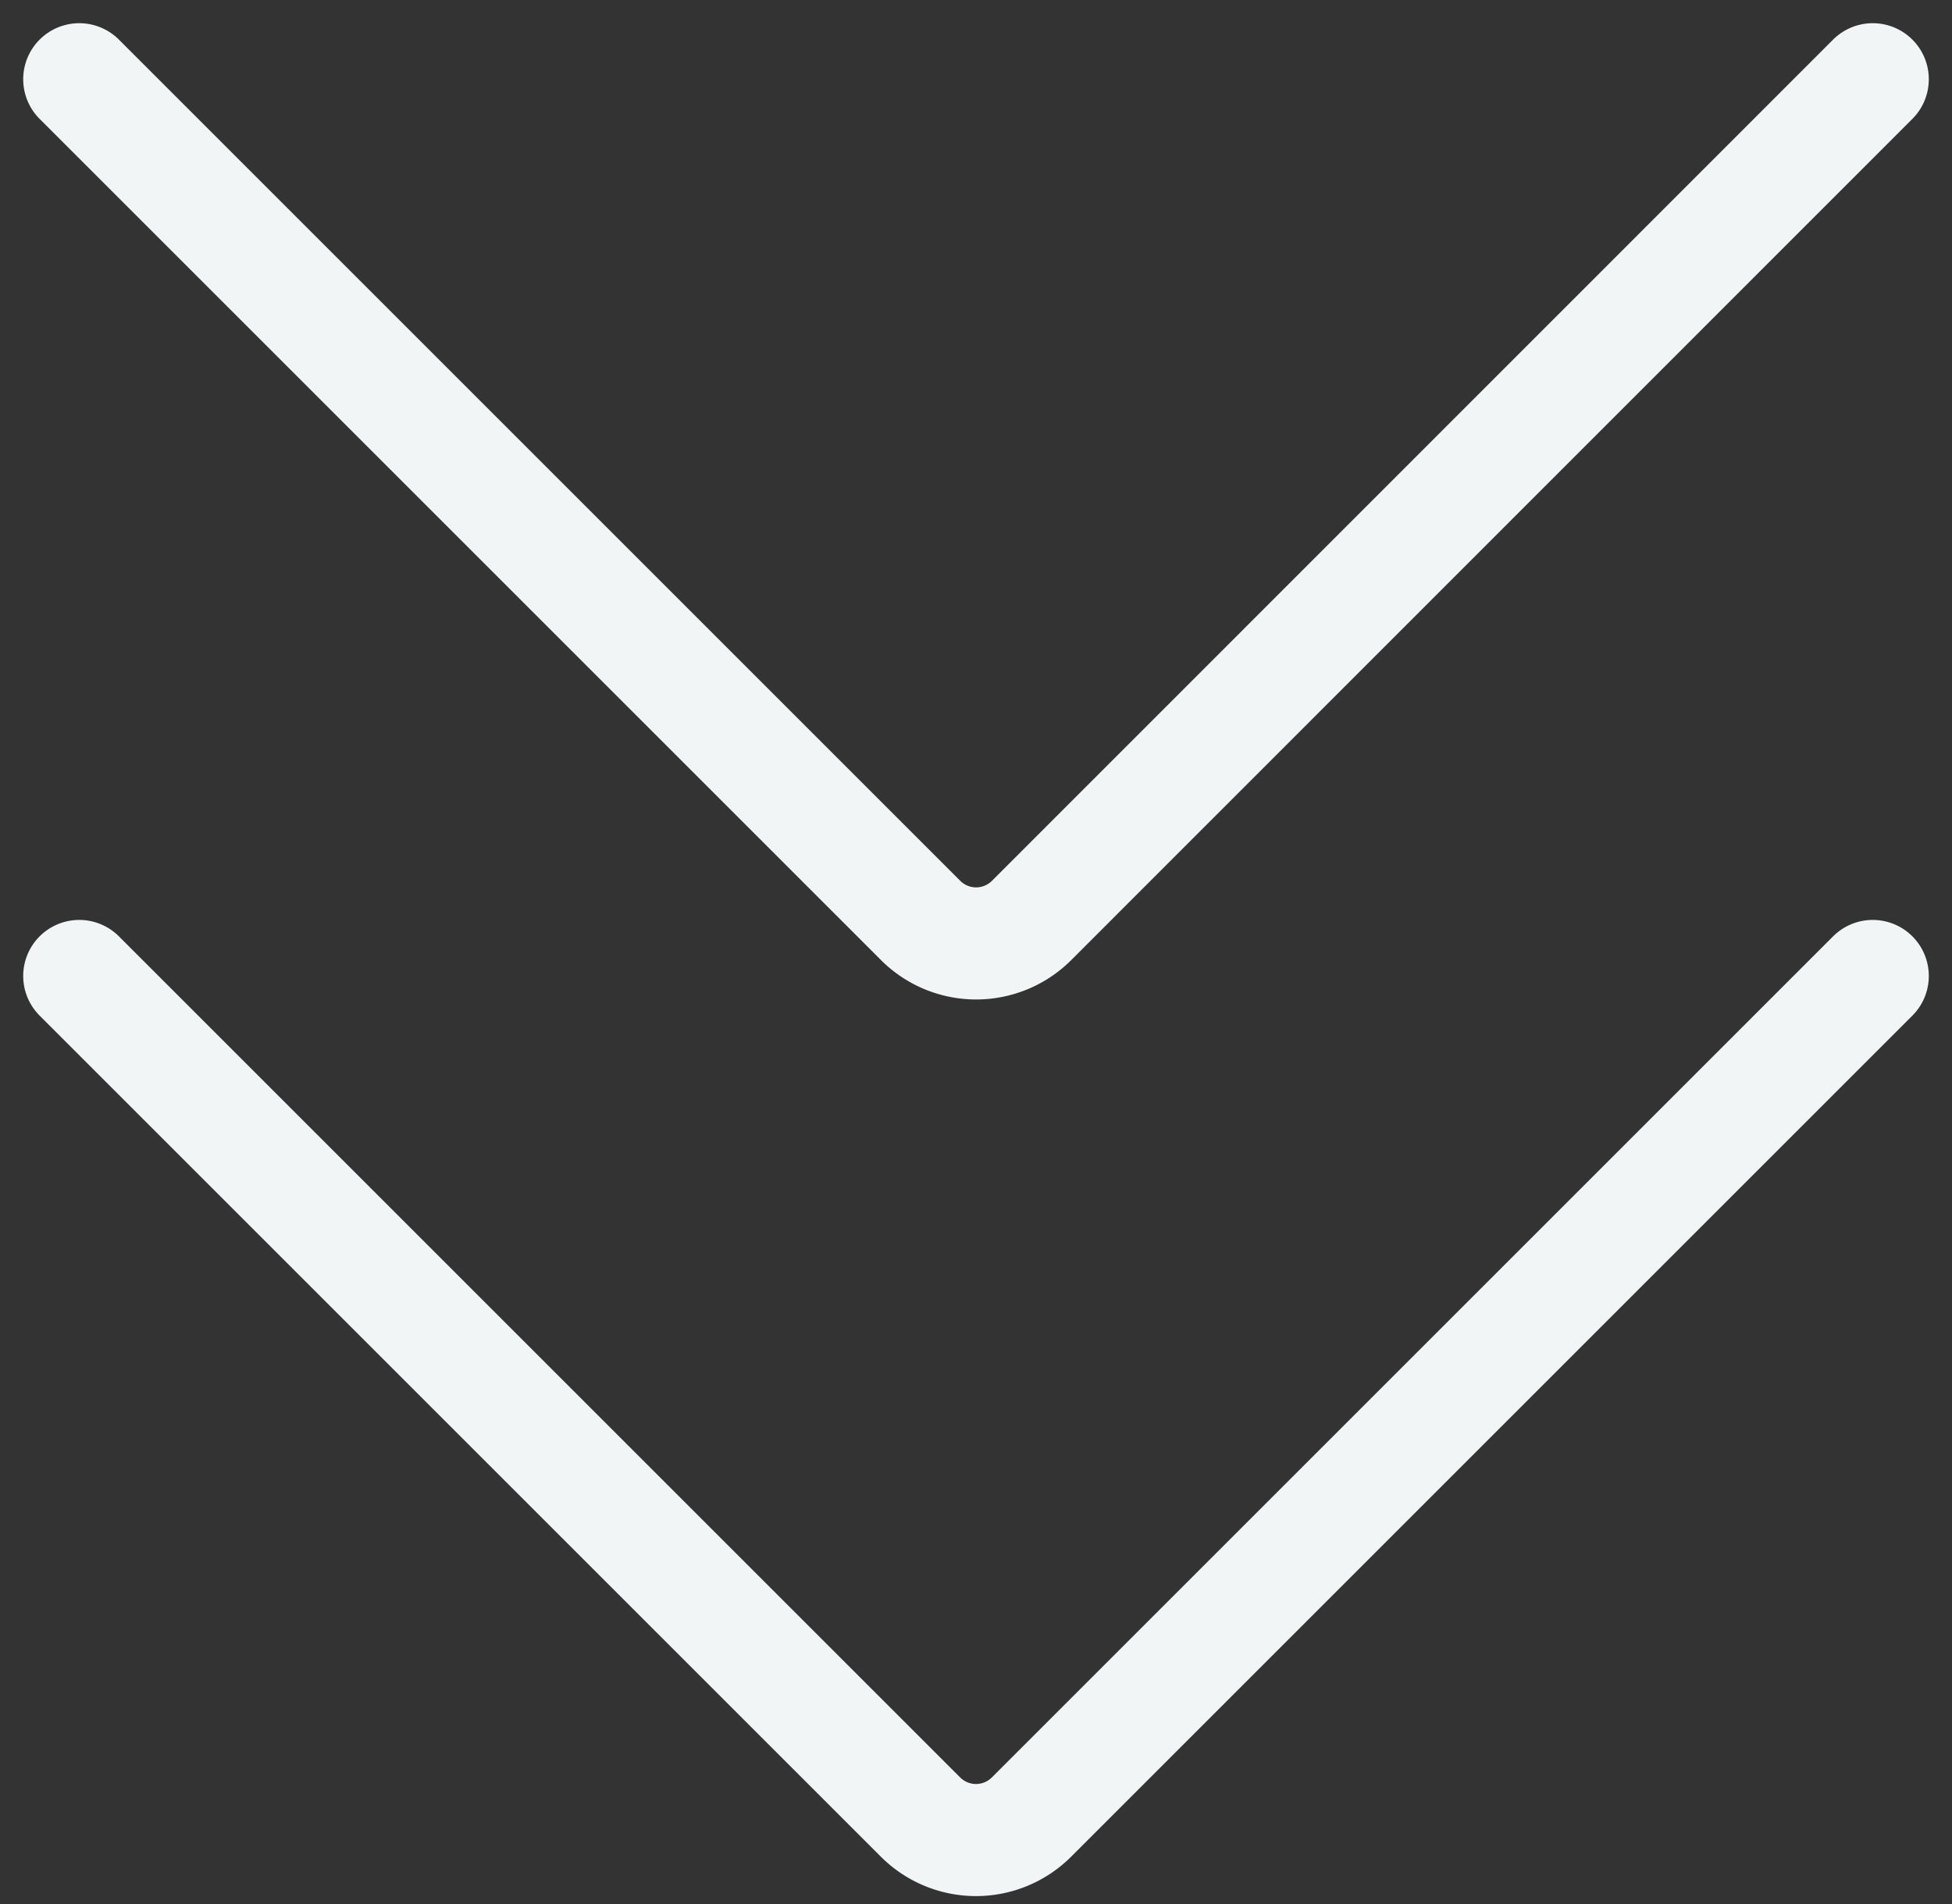 <svg xmlns="http://www.w3.org/2000/svg" width="17.411" height="16.989" viewBox="0 0 17.411 16.989">
    <rect x="0" y="0" width="17.411" height="16.989" fill="#333333" stroke="none"/>
    <g id="streamline-icon-arrow-button-down-1_140x140" data-name="streamline-icon-arrow-button-down-1@140x140" transform="translate(-4.167 -6.185)">
        <path id="Pfad_3086" data-name="Pfad 3086" d="M20.871,6.892,13.365,14.4a.7.7,0,0,1-.983,0L4.874,6.892" transform="translate(0 0)" fill="none" stroke="#f2f5f6" stroke-linecap="round" stroke-linejoin="round" stroke-width="1"/>
        <path id="Pfad_3087" data-name="Pfad 3087" d="M20.871,119l-7.507,7.507a.7.7,0,0,1-.983,0L4.874,119" transform="translate(0 -104.108)" fill="none" stroke="#f2f5f6" stroke-linecap="round" stroke-linejoin="round" stroke-width="1"/>
    </g>
</svg>
